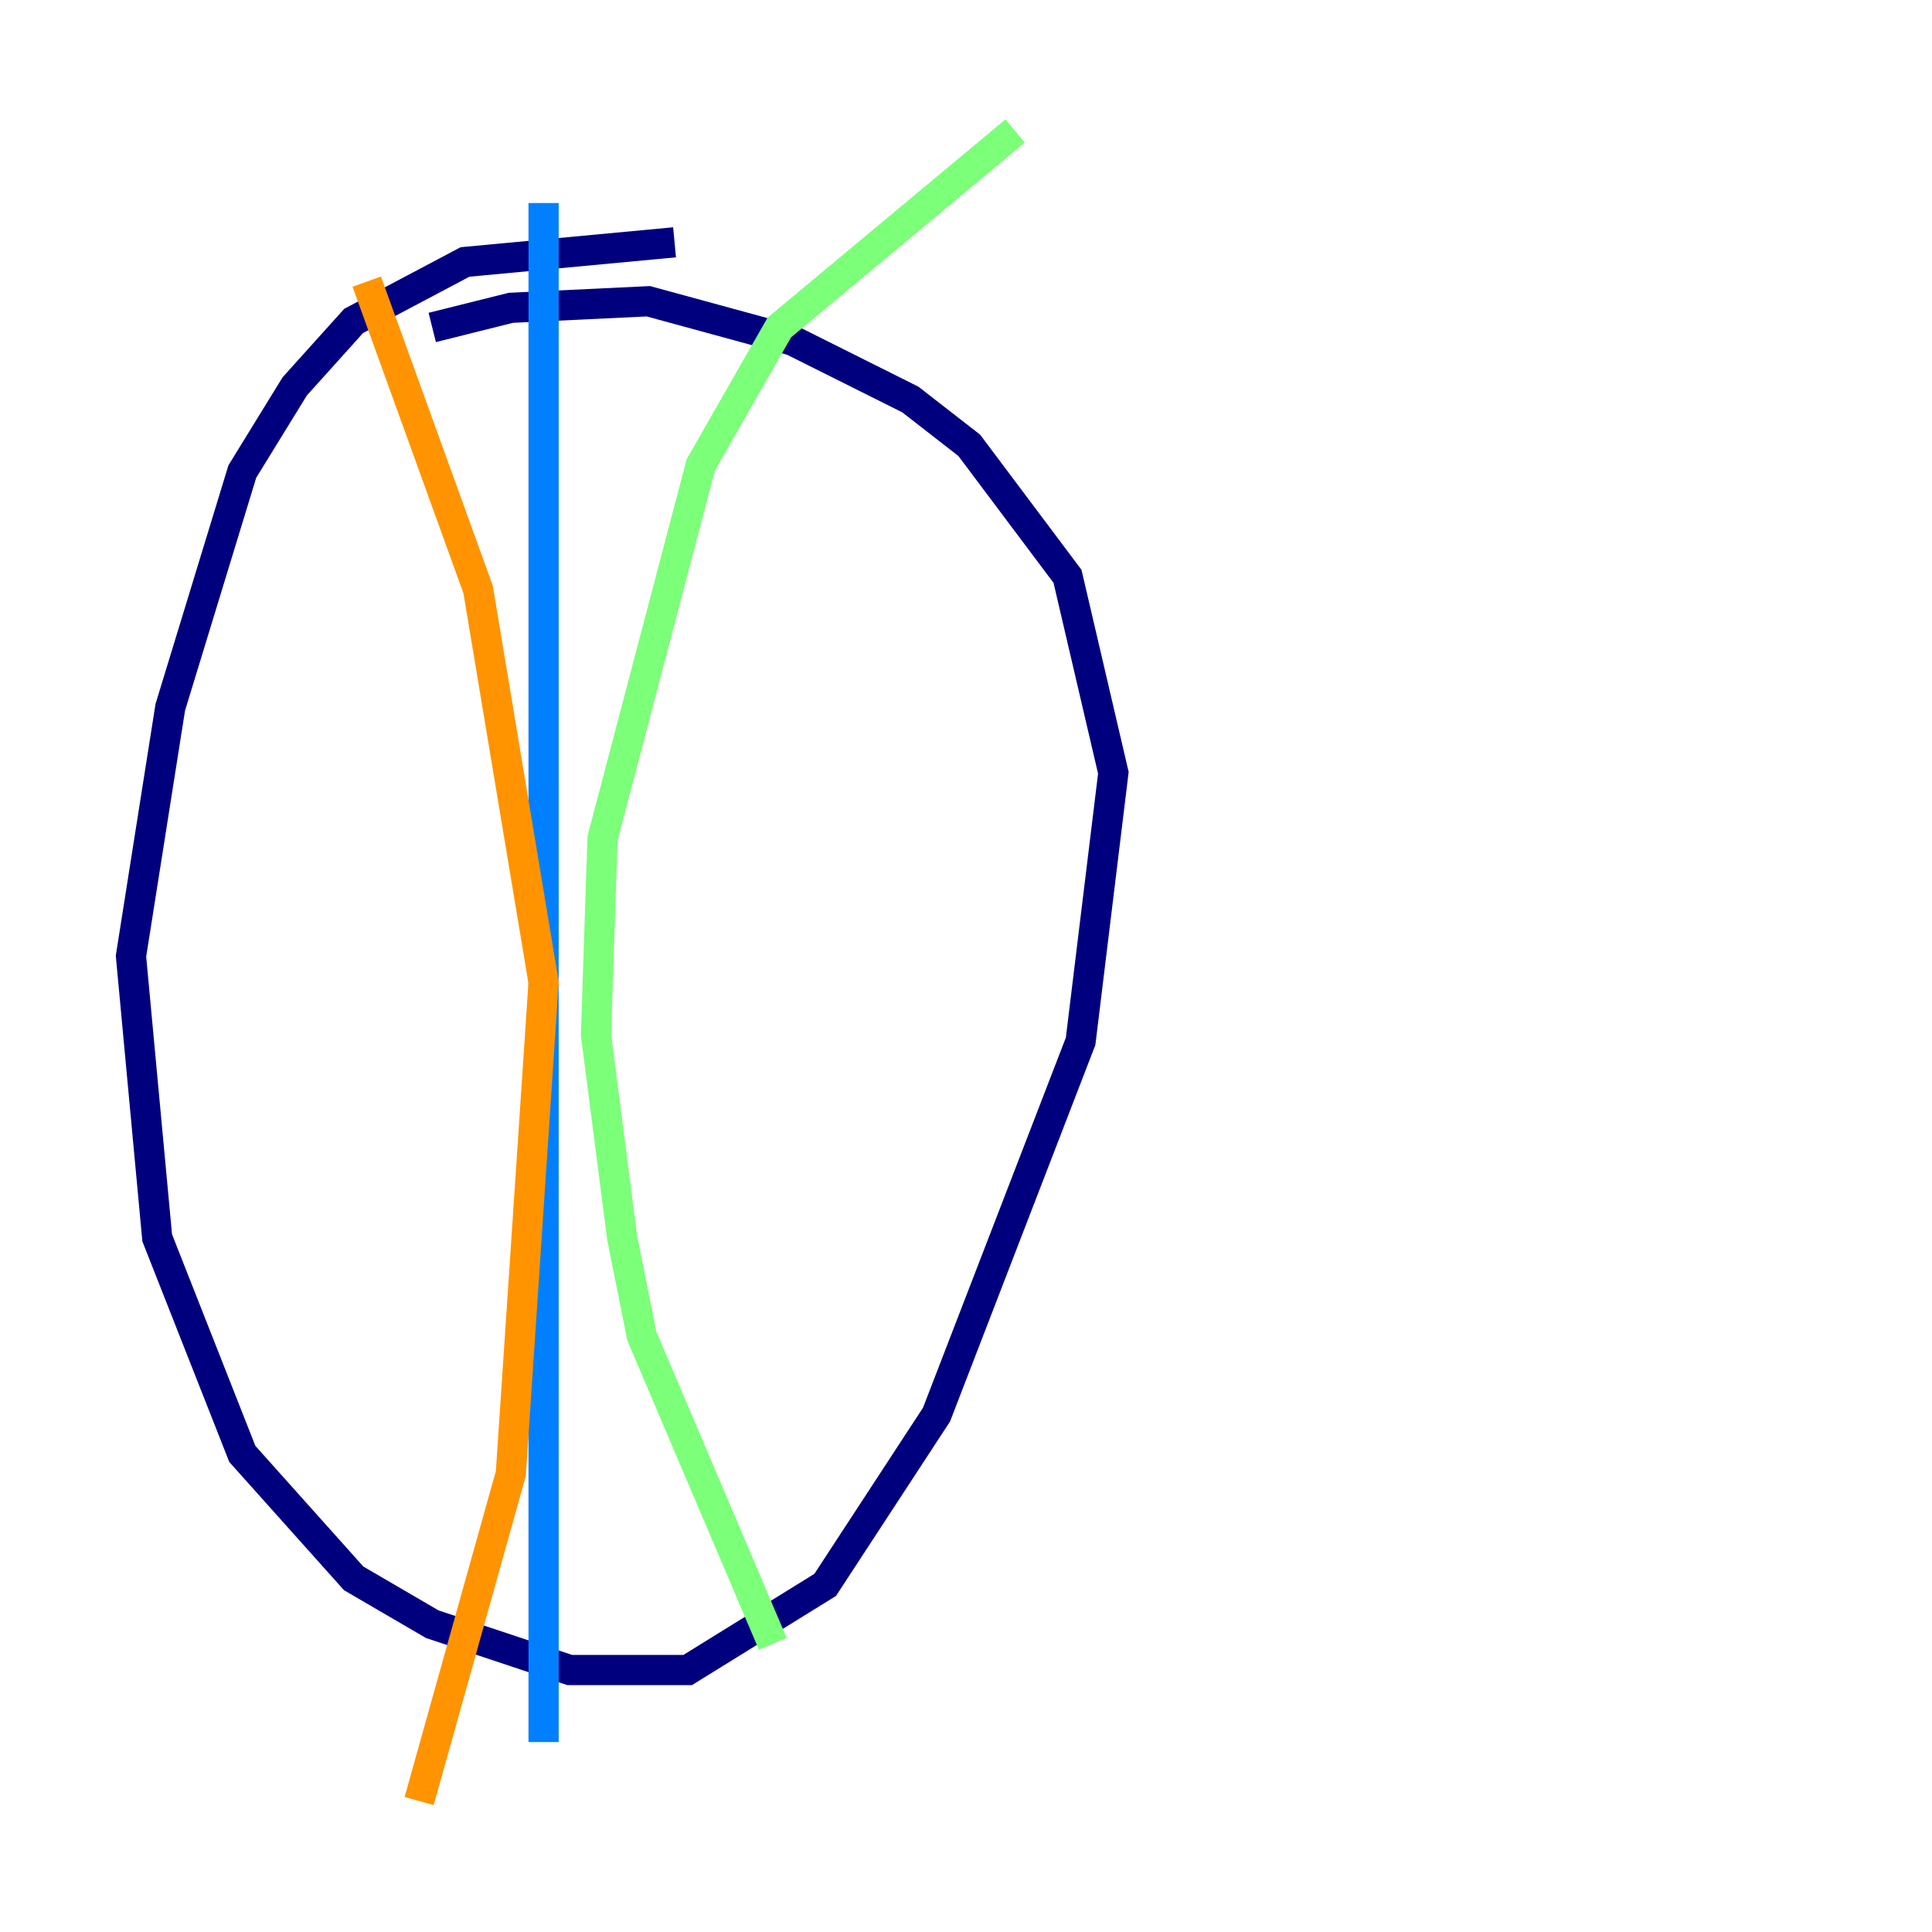 <?xml version="1.0" encoding="utf-8" ?>
<svg baseProfile="tiny" height="128" version="1.2" viewBox="0,0,128,128" width="128" xmlns="http://www.w3.org/2000/svg" xmlns:ev="http://www.w3.org/2001/xml-events" xmlns:xlink="http://www.w3.org/1999/xlink"><defs /><polyline fill="none" points="44.691,16.054 30.807,17.356 23.43,21.261 19.525,25.6 16.054,31.241 11.281,46.861 8.678,63.349 10.414,82.007 16.054,96.325 23.43,104.57 28.637,107.607 37.749,110.644 45.559,110.644 54.671,105.003 62.047,93.722 71.593,68.99 73.763,51.2 70.725,38.183 64.217,29.505 60.312,26.468 52.502,22.563 42.956,19.959 33.844,20.393 28.637,21.695" stroke="#00007f" stroke-width="2" /><polyline fill="none" points="36.014,13.451 36.014,115.417" stroke="#0080ff" stroke-width="2" /><polyline fill="none" points="51.2,108.909 42.522,88.515 41.22,82.007 39.485,68.556 39.919,55.539 46.427,30.807 51.634,21.695 67.254,8.678" stroke="#7cff79" stroke-width="2" /><polyline fill="none" points="24.298,18.658 31.675,39.051 36.014,65.085 33.844,97.627 27.77,119.322" stroke="#ff9400" stroke-width="2" /><polyline fill="none" points="31.675,46.427 31.675,46.427" stroke="#7f0000" stroke-width="2" /></svg>